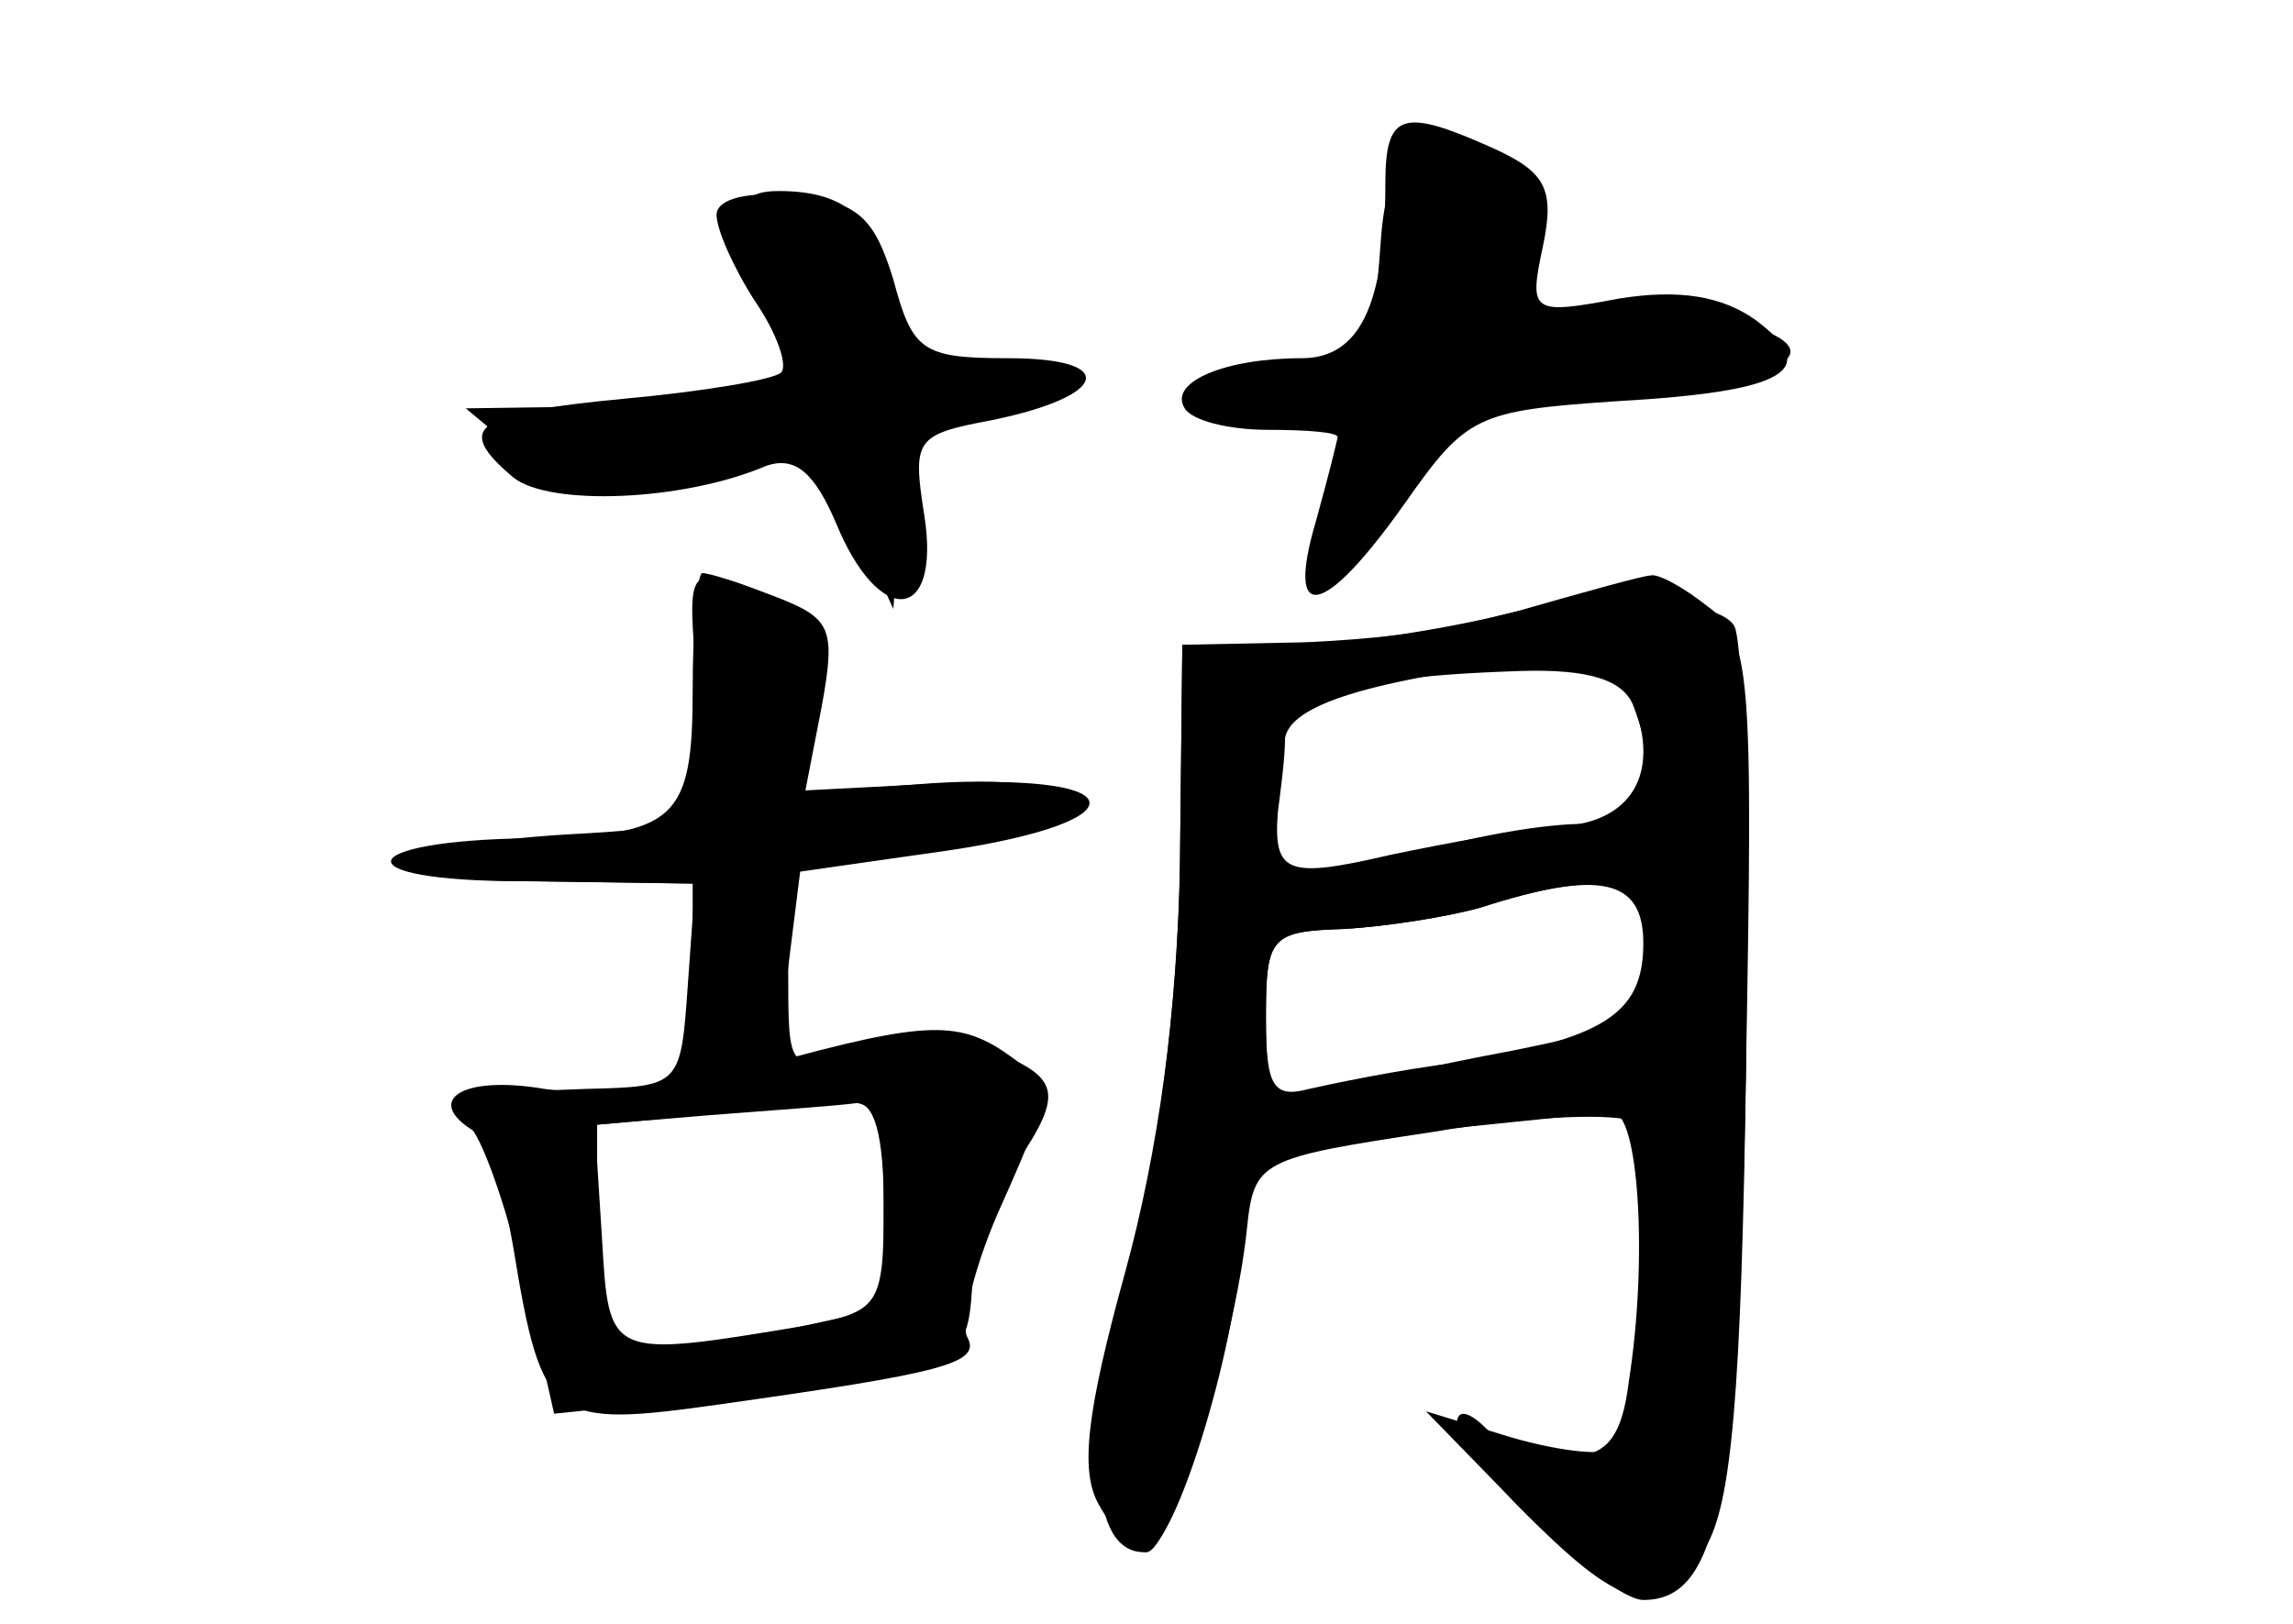 <?xml version="1.0" standalone="no"?>
<!DOCTYPE svg PUBLIC "-//W3C//DTD SVG 20010904//EN"
 "http://www.w3.org/TR/2001/REC-SVG-20010904/DTD/svg10.dtd">
<svg version="1.0" xmlns="http://www.w3.org/2000/svg"
 width="96pt" height="68pt" viewBox="0 0 96 68"
 preserveAspectRatio="xMidYMid meet">
<g transform="translate(0,68) scale(0.1,-0.1)" fill="#000000" stroke="none">
<g id="part-0" class="char-part">
  <path d="M580 603 c0 -51 -11 -73 -35 -73 -32 0 -56 -10 -49 -21 3 -5 18 -9
35 -9 16 0 29 -1 29 -3 0 -1 -4 -17 -9 -35 -13 -44 3 -41 37 7 26 37 30 39 89
43 71 4 86 13 58 34 -14 10 -32 13 -57 9 -37 -7 -38 -6 -32 22 5 24 1 31 -21
41 -38 17 -45 15 -45 -15z"/>
  <path d="M300 590 c0 -6 7 -22 16 -36 9 -13 14 -27 11 -30 -3 -3 -33 -8 -66
-11 -63 -6 -71 -12 -46 -33 15 -12 71 -10 106 5 12 4 20 -3 29 -24 18 -44 44
-42 37 3 -5 32 -4 34 28 40 49 10 54 26 7 26 -36 0 -40 3 -48 33 -8 26 -15 33
-42 35 -18 2 -32 -1 -32 -8z"/>
  <path d="M291 403 c4 -68 3 -69 -46 -72 -82 -4 -98 -20 -22 -20 l68 -1 -3 -42
c-3 -43 -3 -43 -43 -44 -57 -2 -59 -3 -48 -16 6 -7 16 -37 23 -67 l12 -53 67
7 c101 10 106 12 108 46 1 16 9 39 18 51 21 31 19 37 -12 49 -17 6 -36 6 -55
0 -28 -10 -28 -10 -28 33 l0 43 61 7 c78 9 77 33 -1 28 l-53 -4 7 36 c6 33 4
37 -19 46 -37 14 -37 14 -34 -27z m79 -227 l0 -44 -51 -11 c-28 -6 -55 -9 -60
-5 -5 3 -9 25 -9 49 l0 44 43 4 c23 2 50 4 60 5 14 2 17 -6 17 -42z"/>
  <path d="M635 424 c-27 -7 -70 -14 -95 -14 l-45 0 -1 -92 c-1 -58 -9 -122 -21
-168 -19 -74 -17 -120 6 -120 13 0 41 93 41 136 l0 31 73 9 c39 4 77 8 82 8
11 1 15 -61 7 -112 -3 -25 -10 -32 -26 -32 -12 0 -27 5 -34 12 -7 7 -12 8 -12
2 0 -14 63 -74 78 -74 32 0 40 44 43 224 3 165 2 179 -16 192 -10 8 -21 14
-24 13 -3 0 -28 -7 -56 -15z m49 -39 c11 -29 -1 -49 -30 -51 -16 -1 -48 -7
-72 -12 -43 -10 -49 -8 -47 18 1 8 3 22 3 31 2 10 19 18 55 25 59 11 83 8 91
-11z m4 -100 c0 -30 -17 -40 -78 -50 -25 -3 -53 -9 -62 -11 -15 -4 -18 1 -18
30 0 34 2 36 33 37 17 1 43 5 57 9 50 16 68 12 68 -15z"/>
</g>
<g id="part-1" class="char-part">
  <path d="M578 578 c-3 -42 -4 -43 -48 -54 -39 -9 -42 -12 -22 -18 12 -4 31 -5
41 -1 18 5 19 3 10 -27 -12 -45 -12 -45 16 -18 14 13 25 29 25 36 0 18 24 24
91 24 60 0 79 15 33 26 -14 4 -41 4 -60 1 -38 -6 -39 -5 -23 25 9 18 8 24 -7
35 -35 26 -53 17 -56 -29z"/>
  <path d="M315 578 c22 -71 24 -68 -51 -68 l-69 -1 24 -20 c17 -14 33 -18 49
-14 74 19 76 18 91 -17 l15 -33 3 38 c4 33 8 39 34 44 45 9 47 25 3 21 -37 -3
-39 -1 -42 27 -4 32 -16 45 -46 45 -14 0 -17 -5 -11 -22z"/>
</g>
<g id="part-2" class="char-part">
  <path d="M290 391 c0 -54 -7 -61 -68 -62 -75 -1 -79 -18 -4 -18 l72 -1 0 -41
c0 -33 3 -40 18 -37 12 2 19 16 22 43 l5 40 63 9 c79 12 77 32 -3 28 l-58 -3
6 36 c5 32 3 37 -19 45 -14 6 -27 10 -30 10 -2 0 -4 -22 -4 -49z"/>
</g>
<g id="part-3" class="char-part">
  <path d="M320 234 c-31 -9 -71 -13 -92 -10 -35 6 -51 -5 -29 -18 5 -4 12 -25
16 -49 12 -73 16 -75 87 -65 92 13 109 17 103 28 -3 5 3 31 15 57 20 45 20 48
4 60 -22 16 -35 16 -104 -3z m50 -59 c0 -42 -2 -44 -32 -50 -84 -14 -83 -14
-86 37 l-3 47 48 4 c26 2 54 4 61 5 8 1 12 -13 12 -43z"/>
</g>
<g id="part-4" class="char-part">
  <path d="M620 420 c-14 -4 -47 -8 -75 -9 l-50 -1 -1 -93 c-1 -60 -9 -119 -23
-170 -16 -58 -19 -83 -11 -97 6 -11 15 -20 20 -20 10 0 37 87 42 135 3 29 5
30 78 41 41 7 79 8 84 4 10 -9 4 -126 -7 -136 -4 -4 -23 -2 -44 4 l-36 11 38
-39 c45 -46 59 -49 79 -18 11 18 15 65 17 199 1 96 -1 181 -5 187 -8 13 -68
14 -106 2z m64 -36 c12 -32 7 -56 -11 -50 -10 3 -42 -1 -72 -9 -61 -16 -71
-13 -71 18 0 43 19 53 106 56 30 1 44 -4 48 -15z m6 -103 c0 -28 -3 -30 -57
-41 -32 -6 -68 -14 -80 -17 -21 -5 -23 -1 -23 31 0 34 2 36 33 37 17 1 43 5
57 9 53 17 70 12 70 -19z"/>
</g>
</g>
</svg>